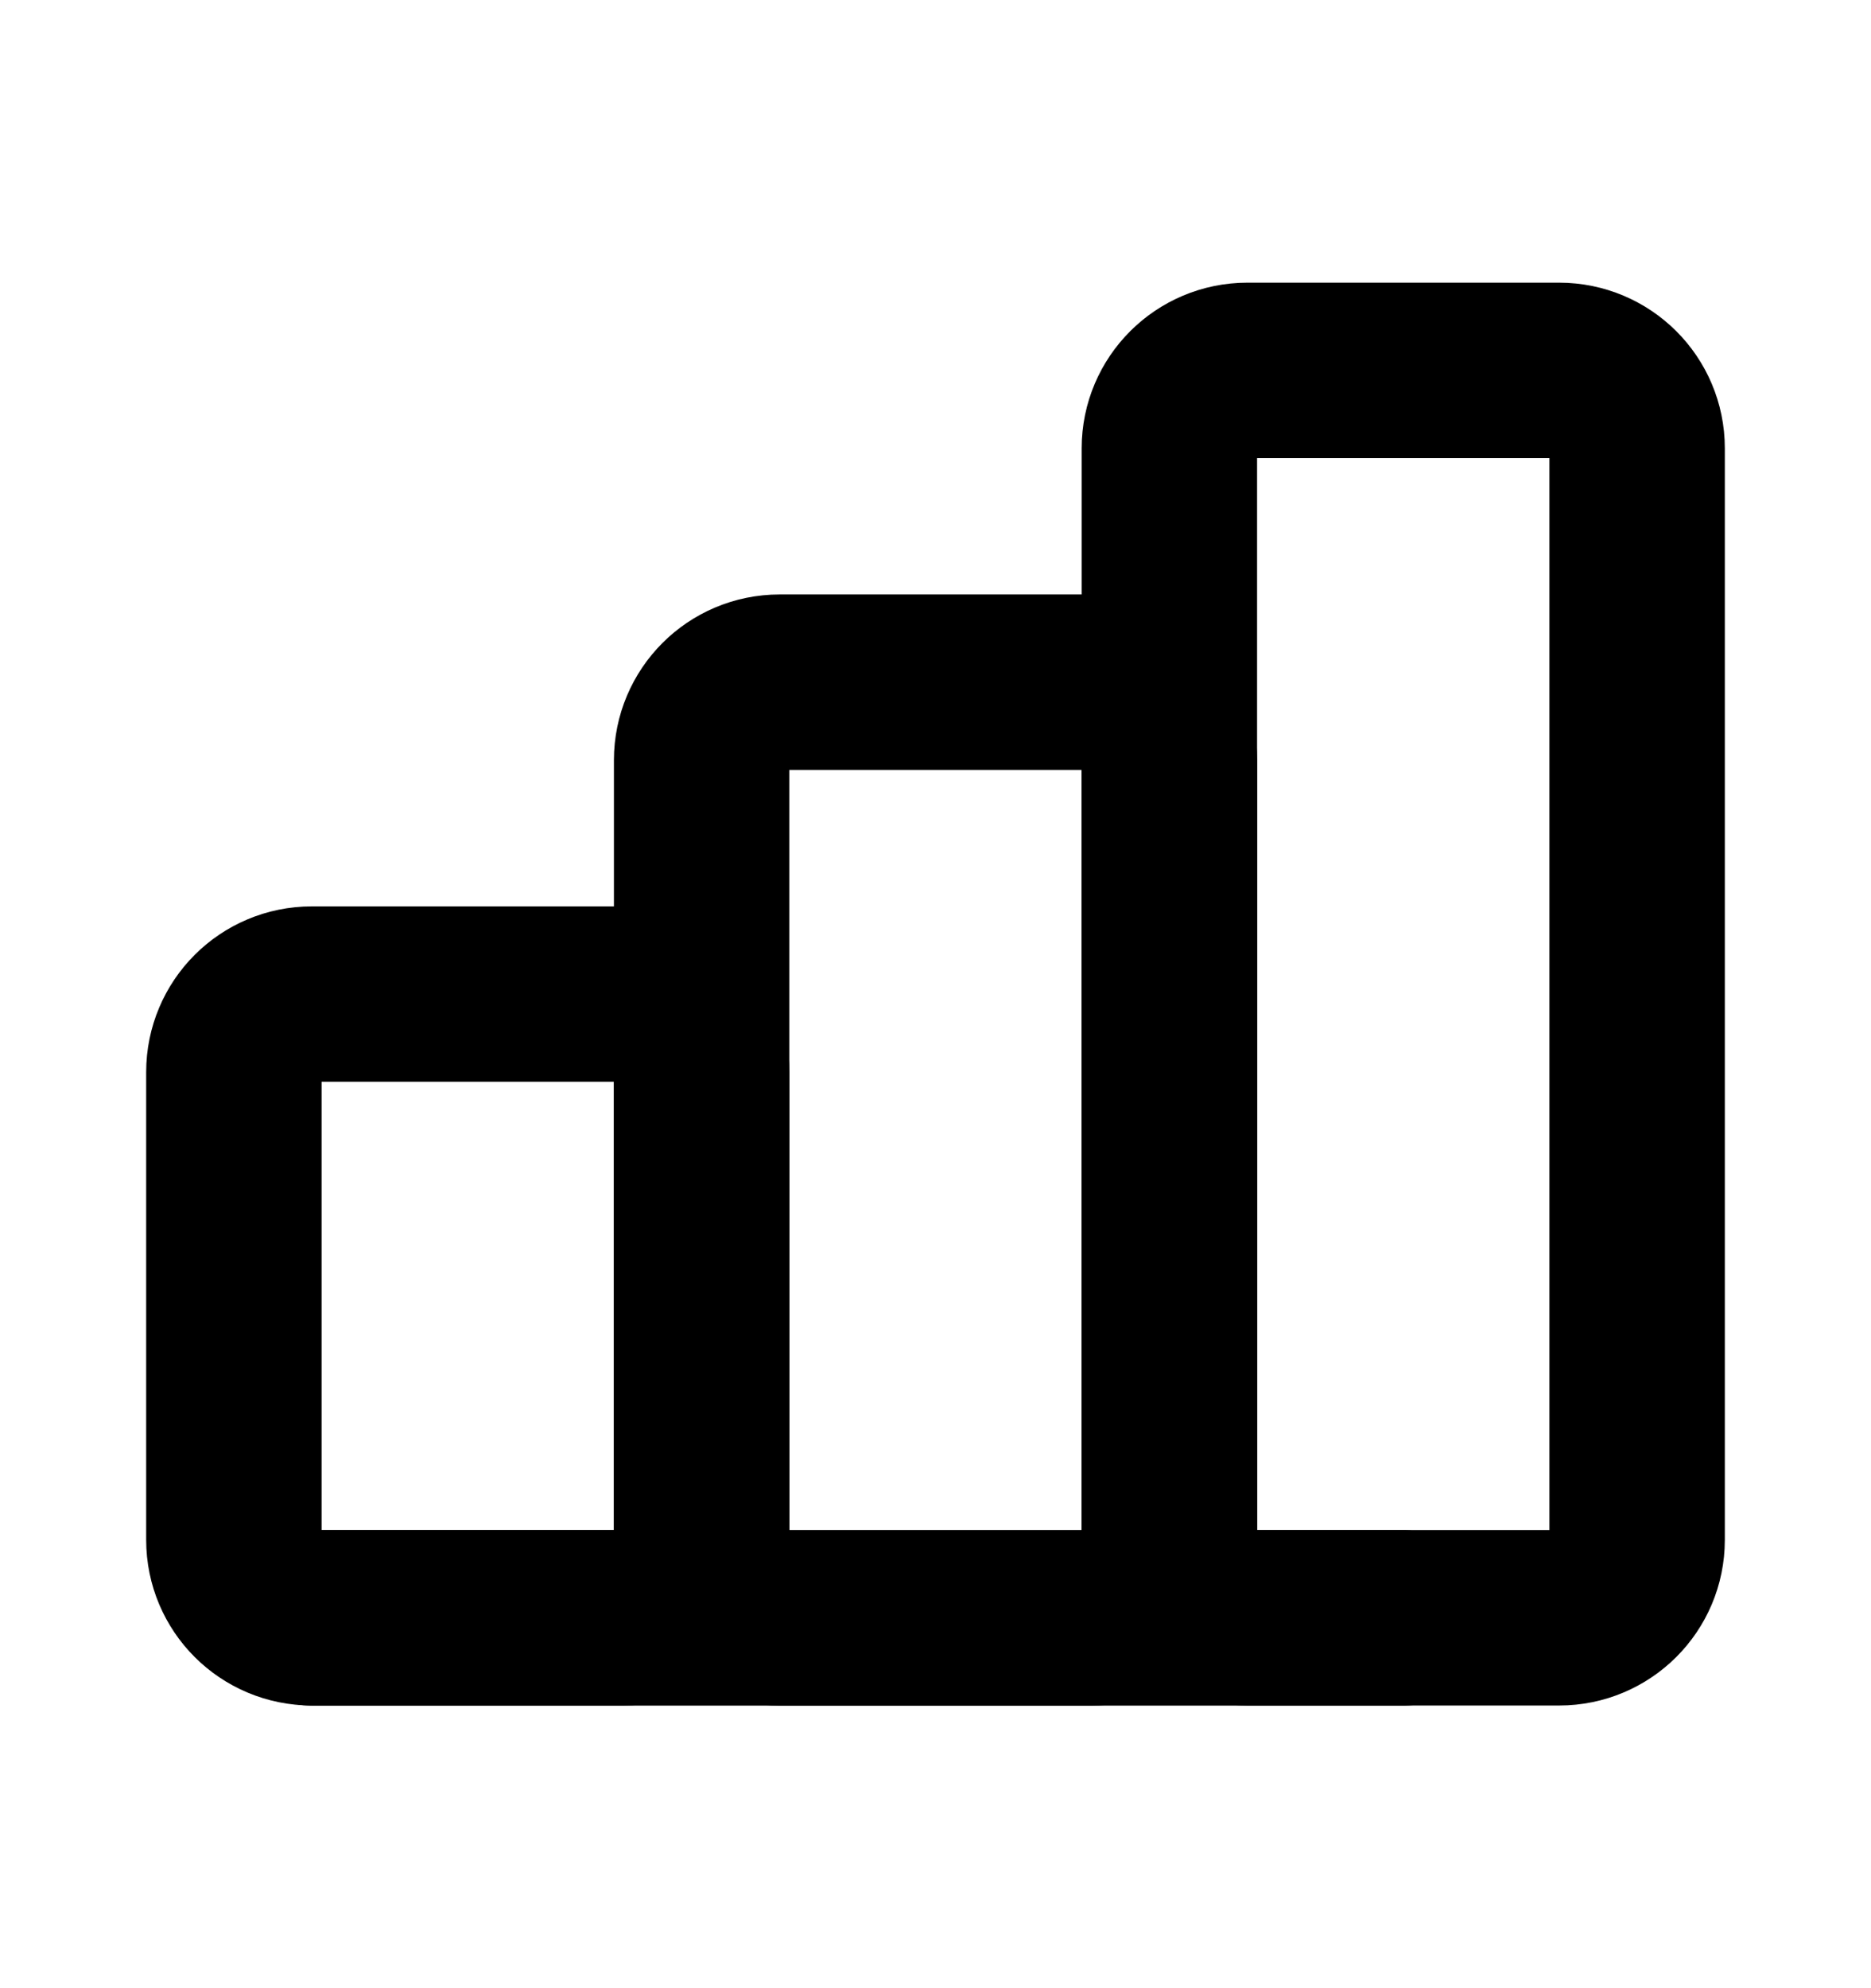 <svg width="16" height="17" viewBox="0 0 16 17" fill="none" xmlns="http://www.w3.org/2000/svg">
<path d="M5.333 8.5H2.667C2.298 8.5 2 8.798 2 9.167V13.167C2 13.535 2.298 13.833 2.667 13.833H5.333C5.702 13.833 6 13.535 6 13.167V9.167C6 8.798 5.702 8.5 5.333 8.5Z" stroke="black" stroke-width="1.5" stroke-linecap="round" stroke-linejoin="round"/>
<path d="M9.333 5.833H6.667C6.298 5.833 6 6.132 6 6.5V13.167C6 13.535 6.298 13.834 6.667 13.834H9.333C9.702 13.834 10 13.535 10 13.167V6.5C10 6.132 9.702 5.833 9.333 5.833Z" stroke="black" stroke-width="1.5" stroke-linecap="round" stroke-linejoin="round"/>
<path d="M13.333 3.167H10.667C10.299 3.167 10 3.465 10 3.833V13.167C10 13.535 10.299 13.833 10.667 13.833H13.333C13.701 13.833 14 13.535 14 13.167V3.833C14 3.465 13.701 3.167 13.333 3.167Z" stroke="black" stroke-width="1.5" stroke-linecap="round" stroke-linejoin="round"/>
<path d="M2.667 13.834H12" stroke="black" stroke-width="1.5" stroke-linecap="round" stroke-linejoin="round"/>
</svg>
